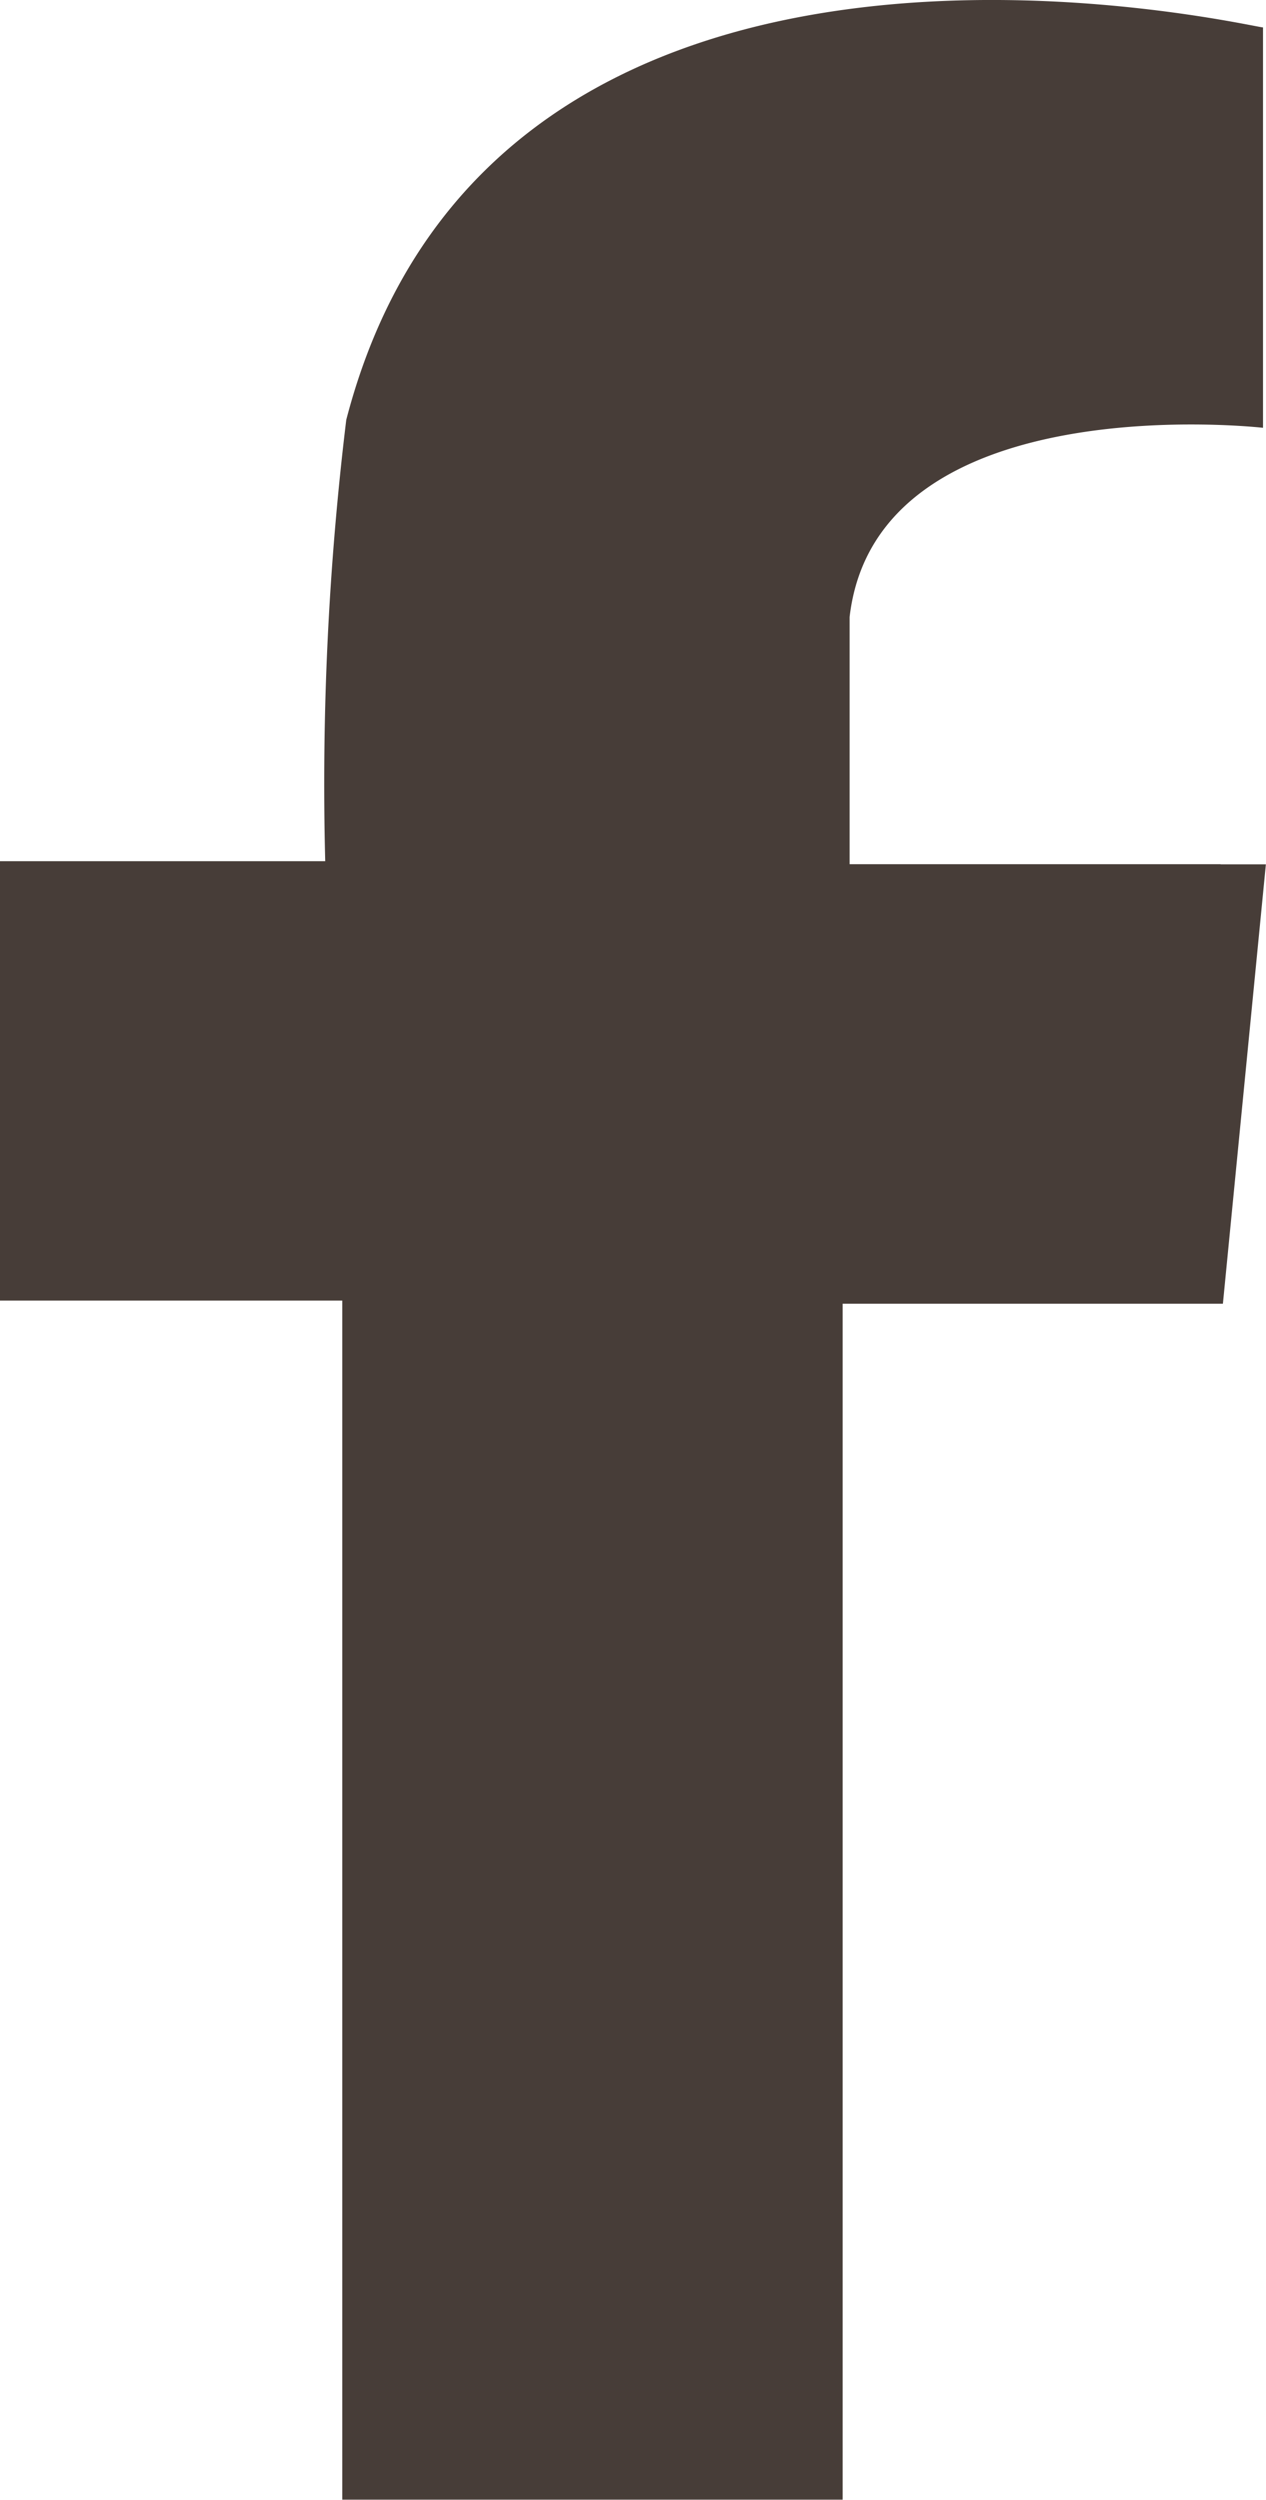 <svg xmlns="http://www.w3.org/2000/svg" width="10.164" height="20.066"><path d="M9.8 6.937H6.821V4.953c.217-1.873 3.319-1.519 3.319-1.519V.22c-.1 0-6.163-1.462-7.36 3.15a24.192 24.192 0 0 0-.169 3.543H0v3.527h2.748v9.625h4.017v-9.6h3.053l.345-3.527H9.8" fill="#473d38"/></svg>